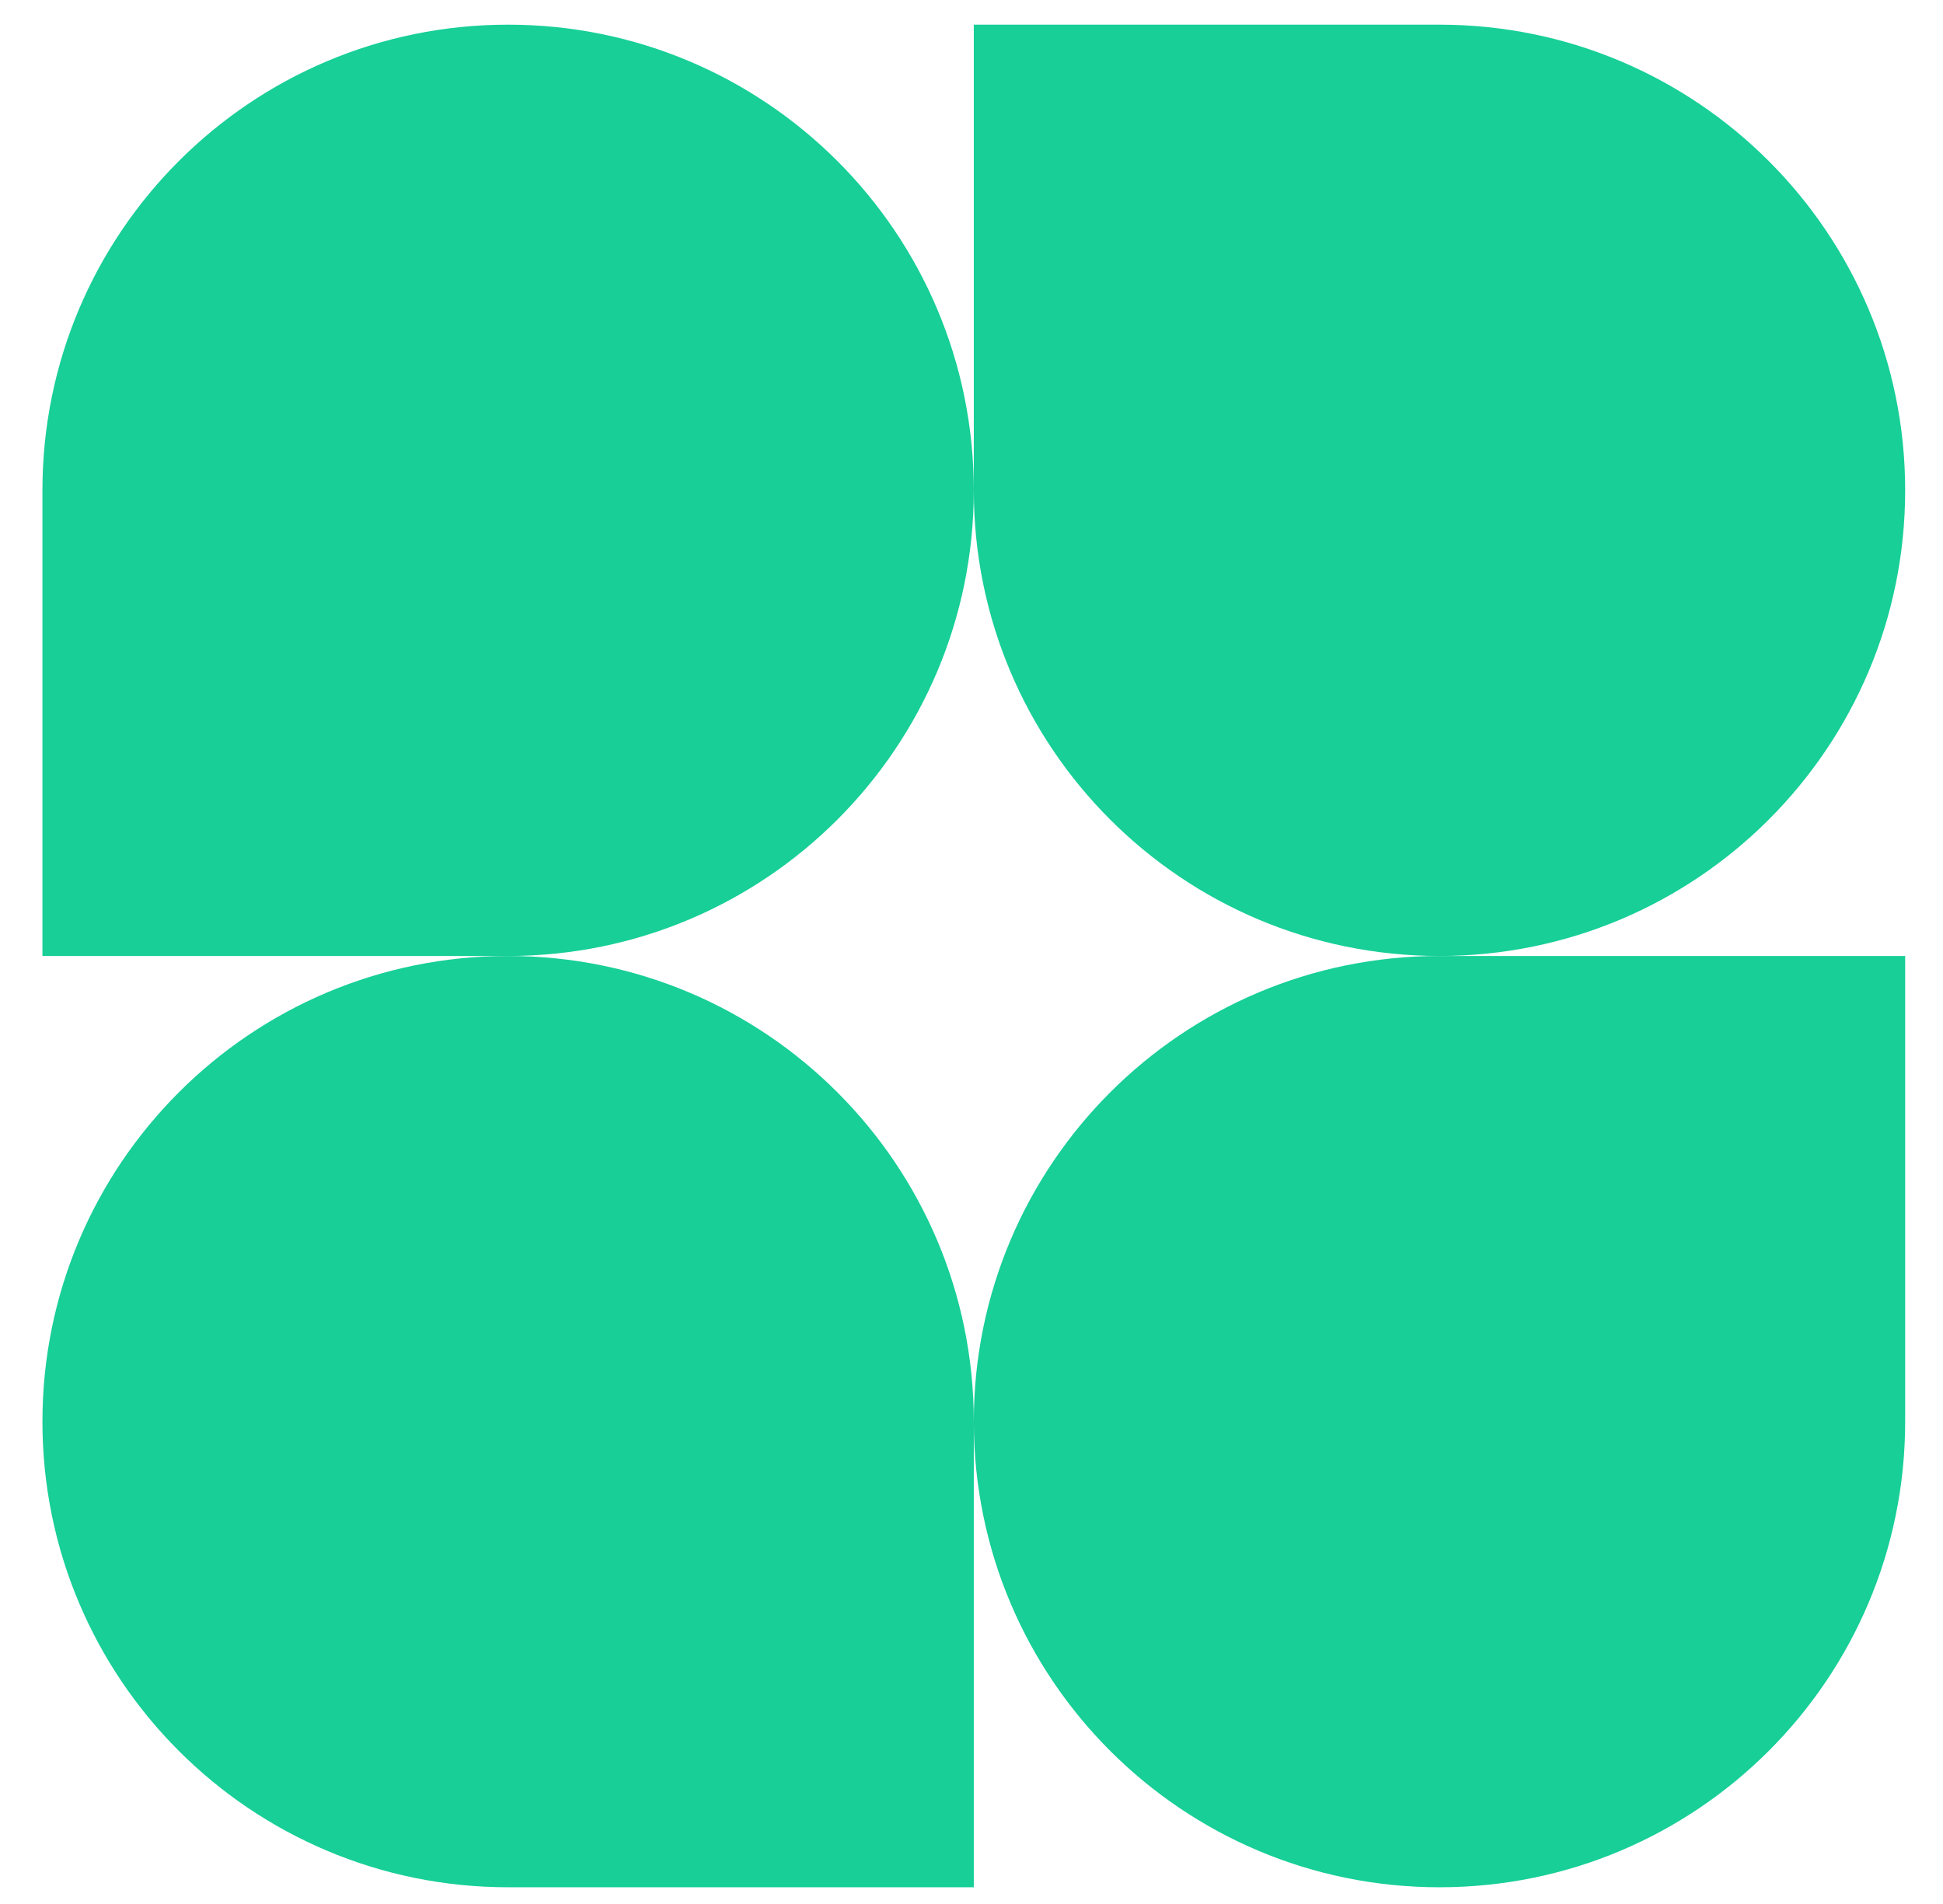 <svg xmlns="http://www.w3.org/2000/svg" width="46.939" height="46" fill="none" style=""><rect id="backgroundrect" width="100%" height="100%" x="0" y="0" fill="none" stroke="none" class="" style=""/>




<g class="currentLayer" style=""><title>Layer 1</title><path d="M23.525,11.846 C23.525,18.06 18.489,23.096 12.275,23.096 H1.025 V11.846 C1.025,5.633 6.062,0.596 12.275,0.596 C18.489,0.596 23.525,5.633 23.525,11.846 z" fill="#17CF97" id="svg_1" class=""/><path d="M23.525,34.346 C23.525,28.133 28.562,23.096 34.775,23.096 H46.025 V34.346 C46.025,40.56 40.988,45.596 34.775,45.596 C28.562,45.596 23.525,40.56 23.525,34.346 z" fill="#17CF97" id="svg_2" class=""/><path d="M1.025,34.346 C1.025,40.56 6.062,45.596 12.275,45.596 H23.525 V34.346 C23.525,28.133 18.489,23.096 12.275,23.096 C6.062,23.096 1.025,28.133 1.025,34.346 z" fill="#17CF97" id="svg_3" class=""/><path d="M46.025,11.846 C46.025,5.633 40.988,0.596 34.775,0.596 H23.525 V11.846 C23.525,18.06 28.562,23.096 34.775,23.096 C40.988,23.096 46.025,18.06 46.025,11.846 z" fill="#17CF97" id="svg_4" class=""/></g></svg>